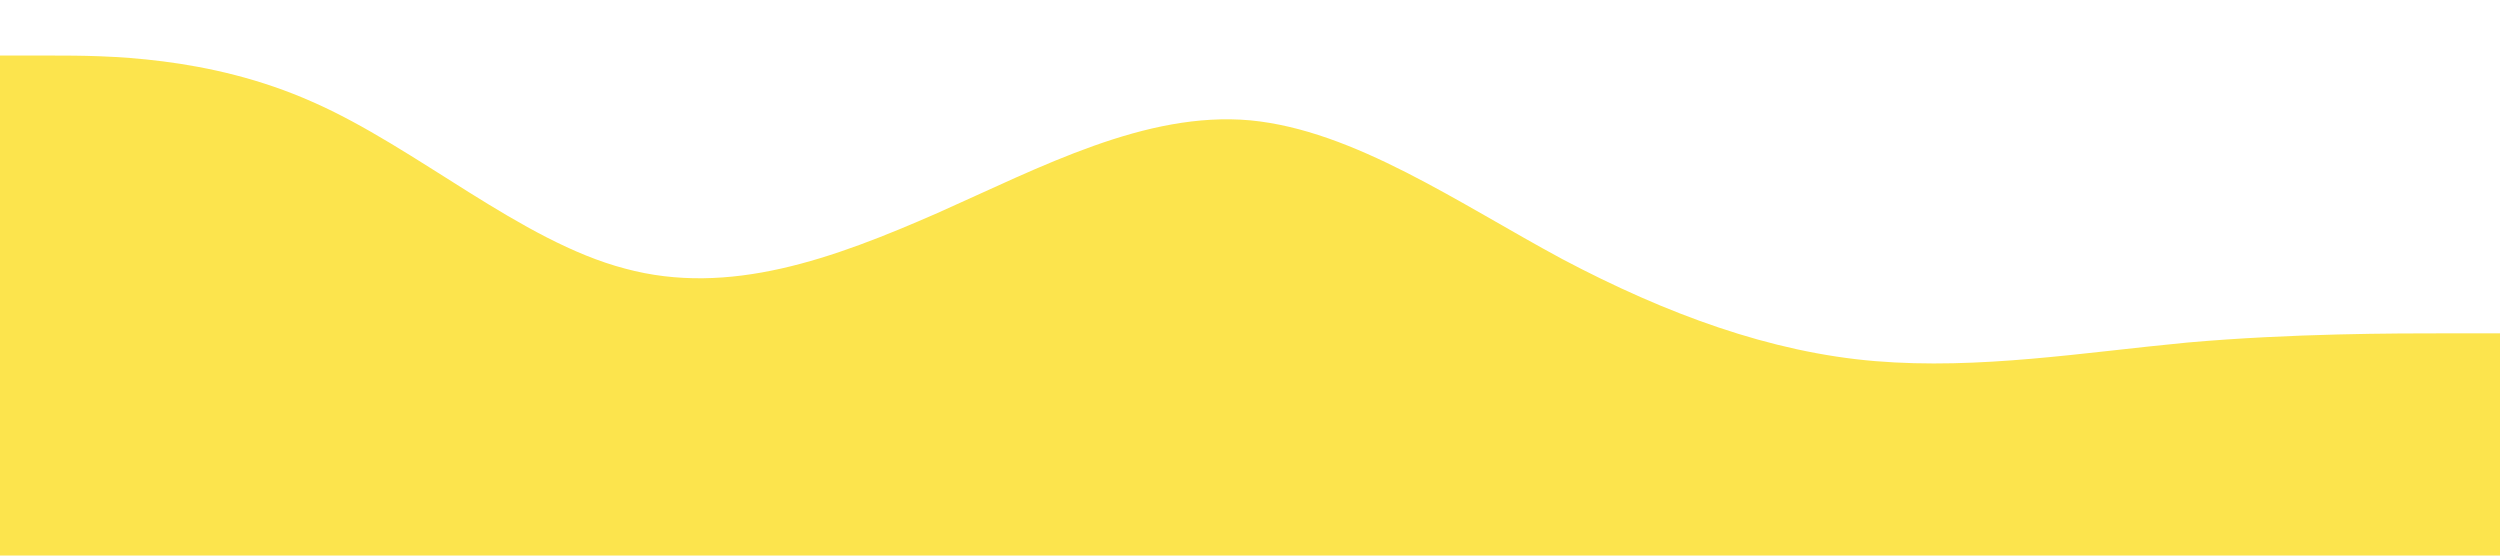 <svg xmlns="http://www.w3.org/2000/svg" viewBox="0 0 1440 320"><path fill="#fce44d" fill-opacity="1" d="M0,32L30,32C60,32,120,32,180,58.7C240,85,300,139,360,154.7C420,171,480,149,540,122.7C600,96,660,64,720,69.3C780,75,840,117,900,149.3C960,181,1020,203,1080,208C1140,213,1200,203,1260,197.3C1320,192,1380,192,1410,192L1440,192L1440,320L1410,320C1380,320,1320,320,1260,320C1200,320,1140,320,1080,320C1020,320,960,320,900,320C840,320,780,320,720,320C660,320,600,320,540,320C480,320,420,320,360,320C300,320,240,320,180,320C120,320,60,320,30,320L0,320Z"></path></svg>